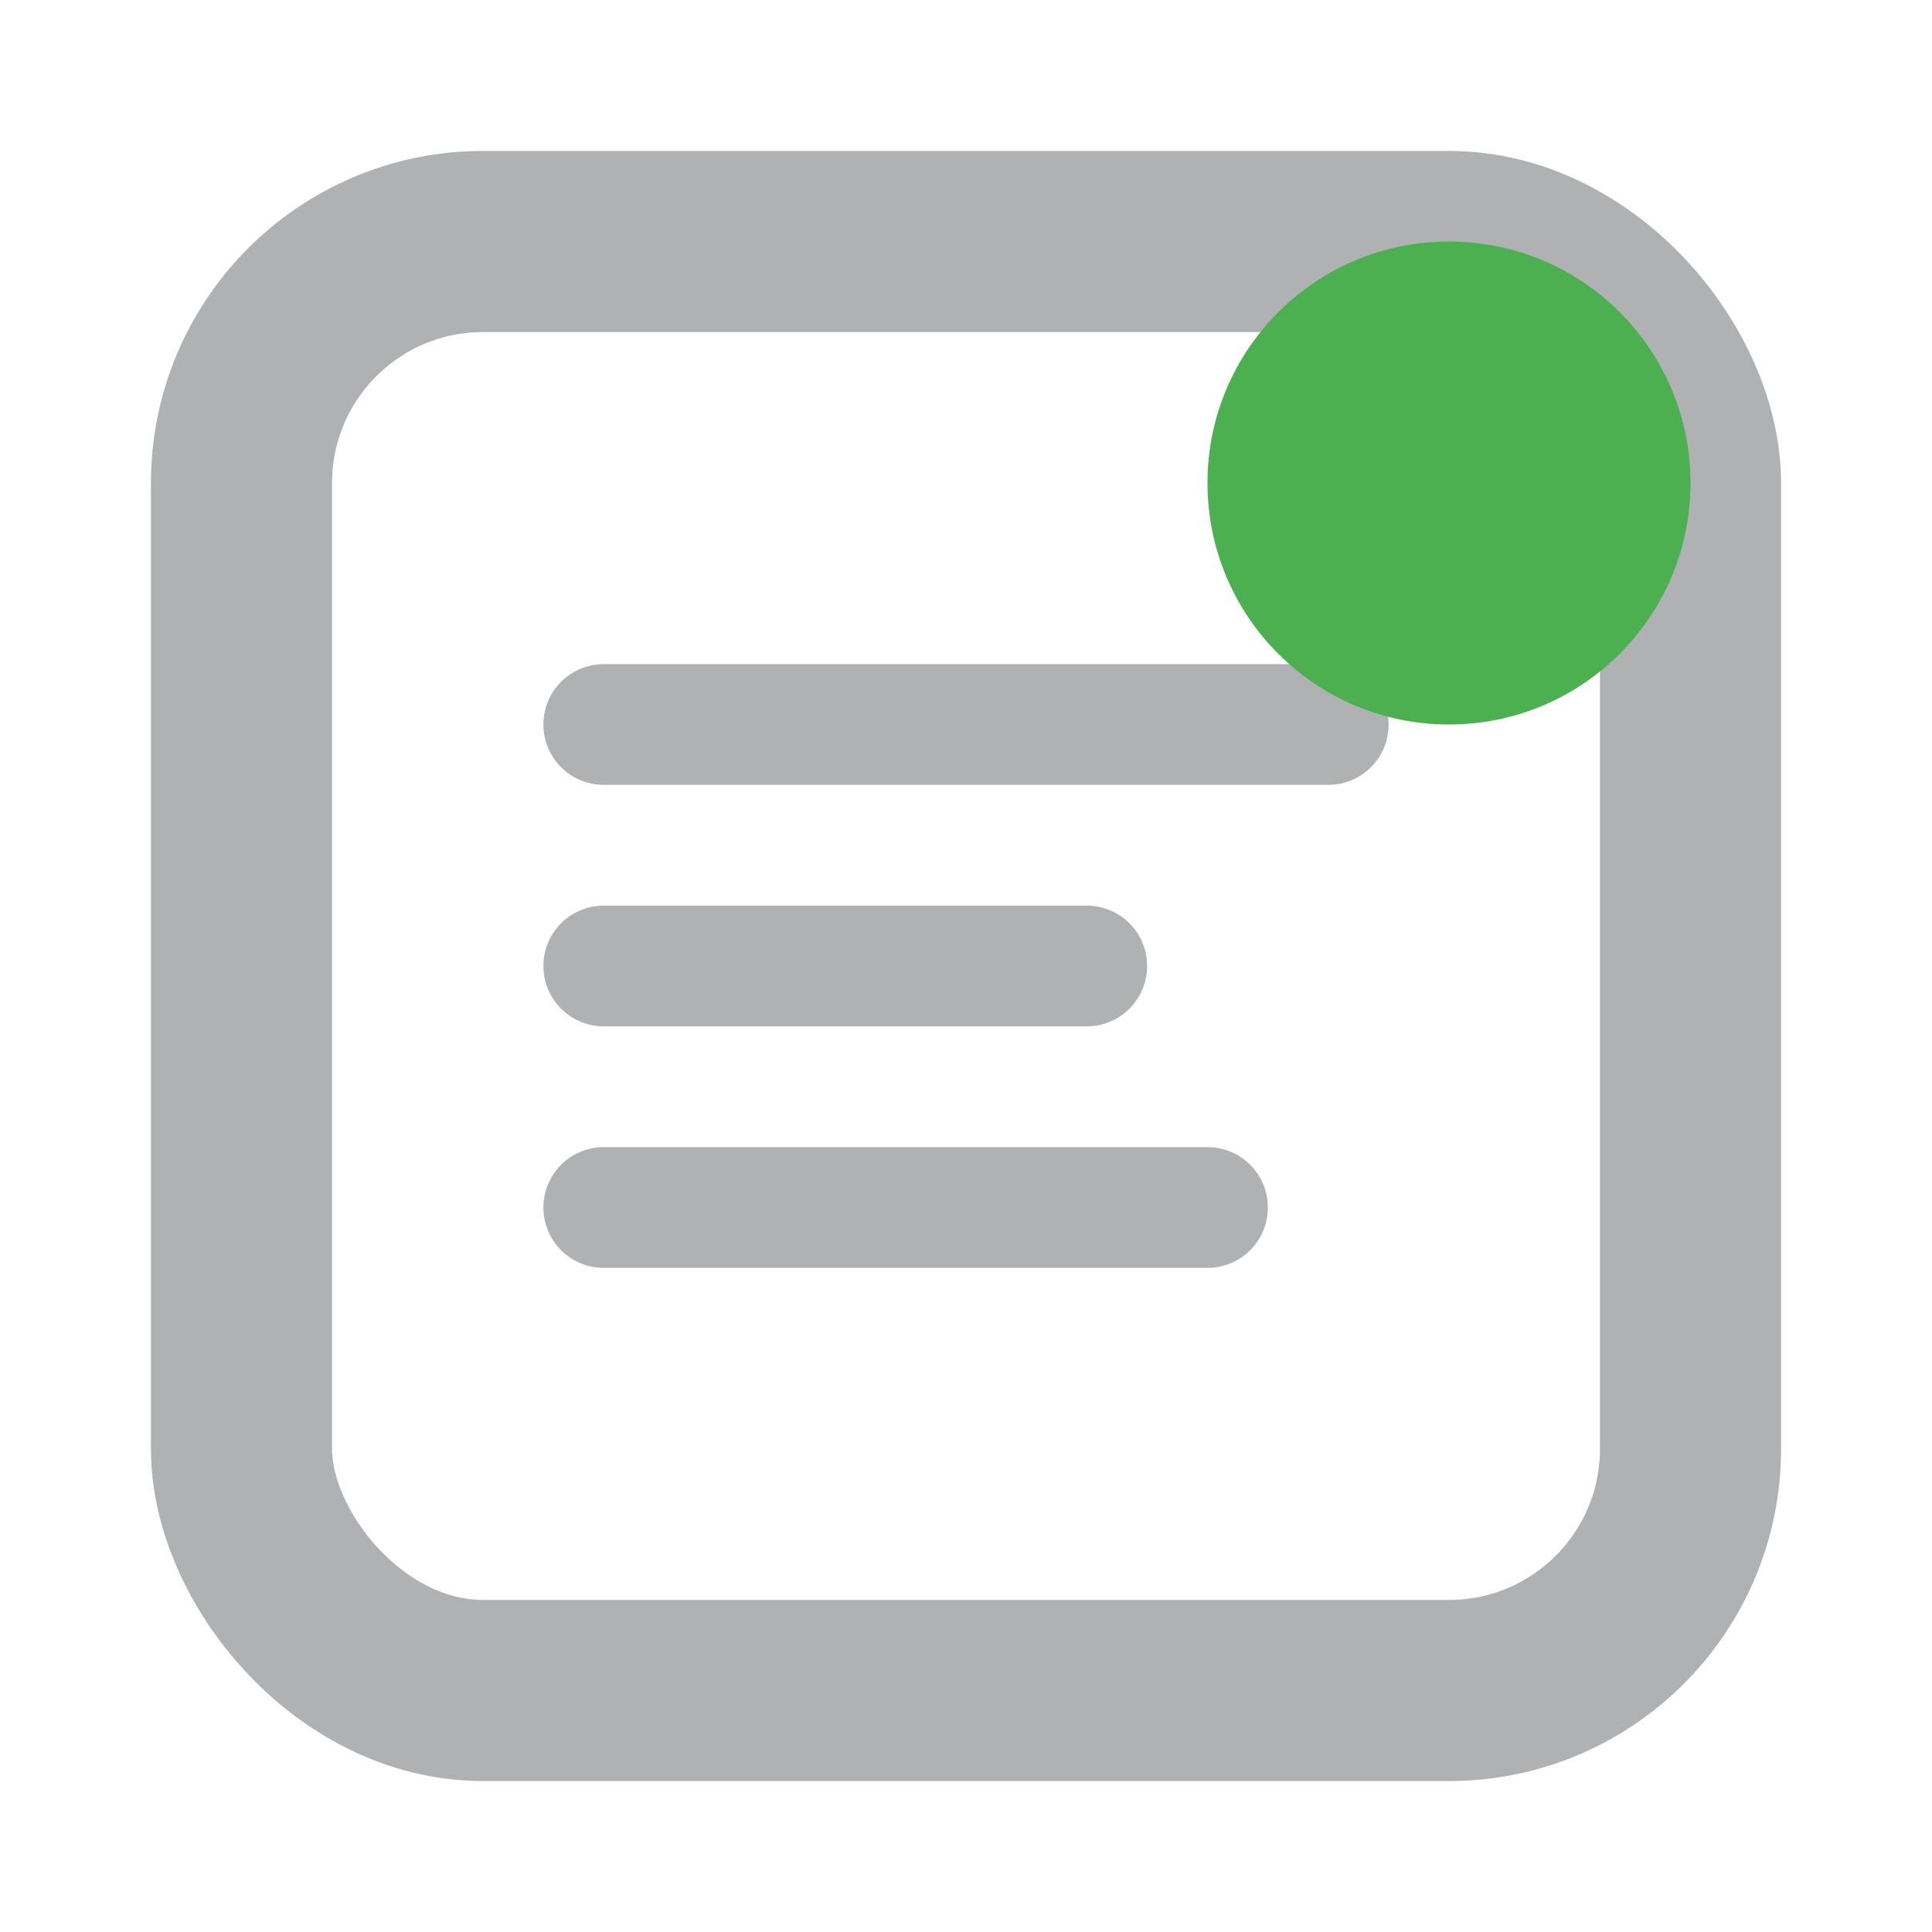 <svg width="16" height="16" viewBox="0 0 16 16" fill="none" xmlns="http://www.w3.org/2000/svg">
    <rect x="2" y="2" width="12" height="12" rx="2" stroke="#AFB1B3" stroke-width="1.5" fill="none"/>
    <path d="M5 6h6M5 8h4M5 10h5" stroke="#AFB1B3" stroke-width="1" stroke-linecap="round"/>
    <circle cx="12" cy="4" r="2" fill="#4CAF50"/>
</svg>